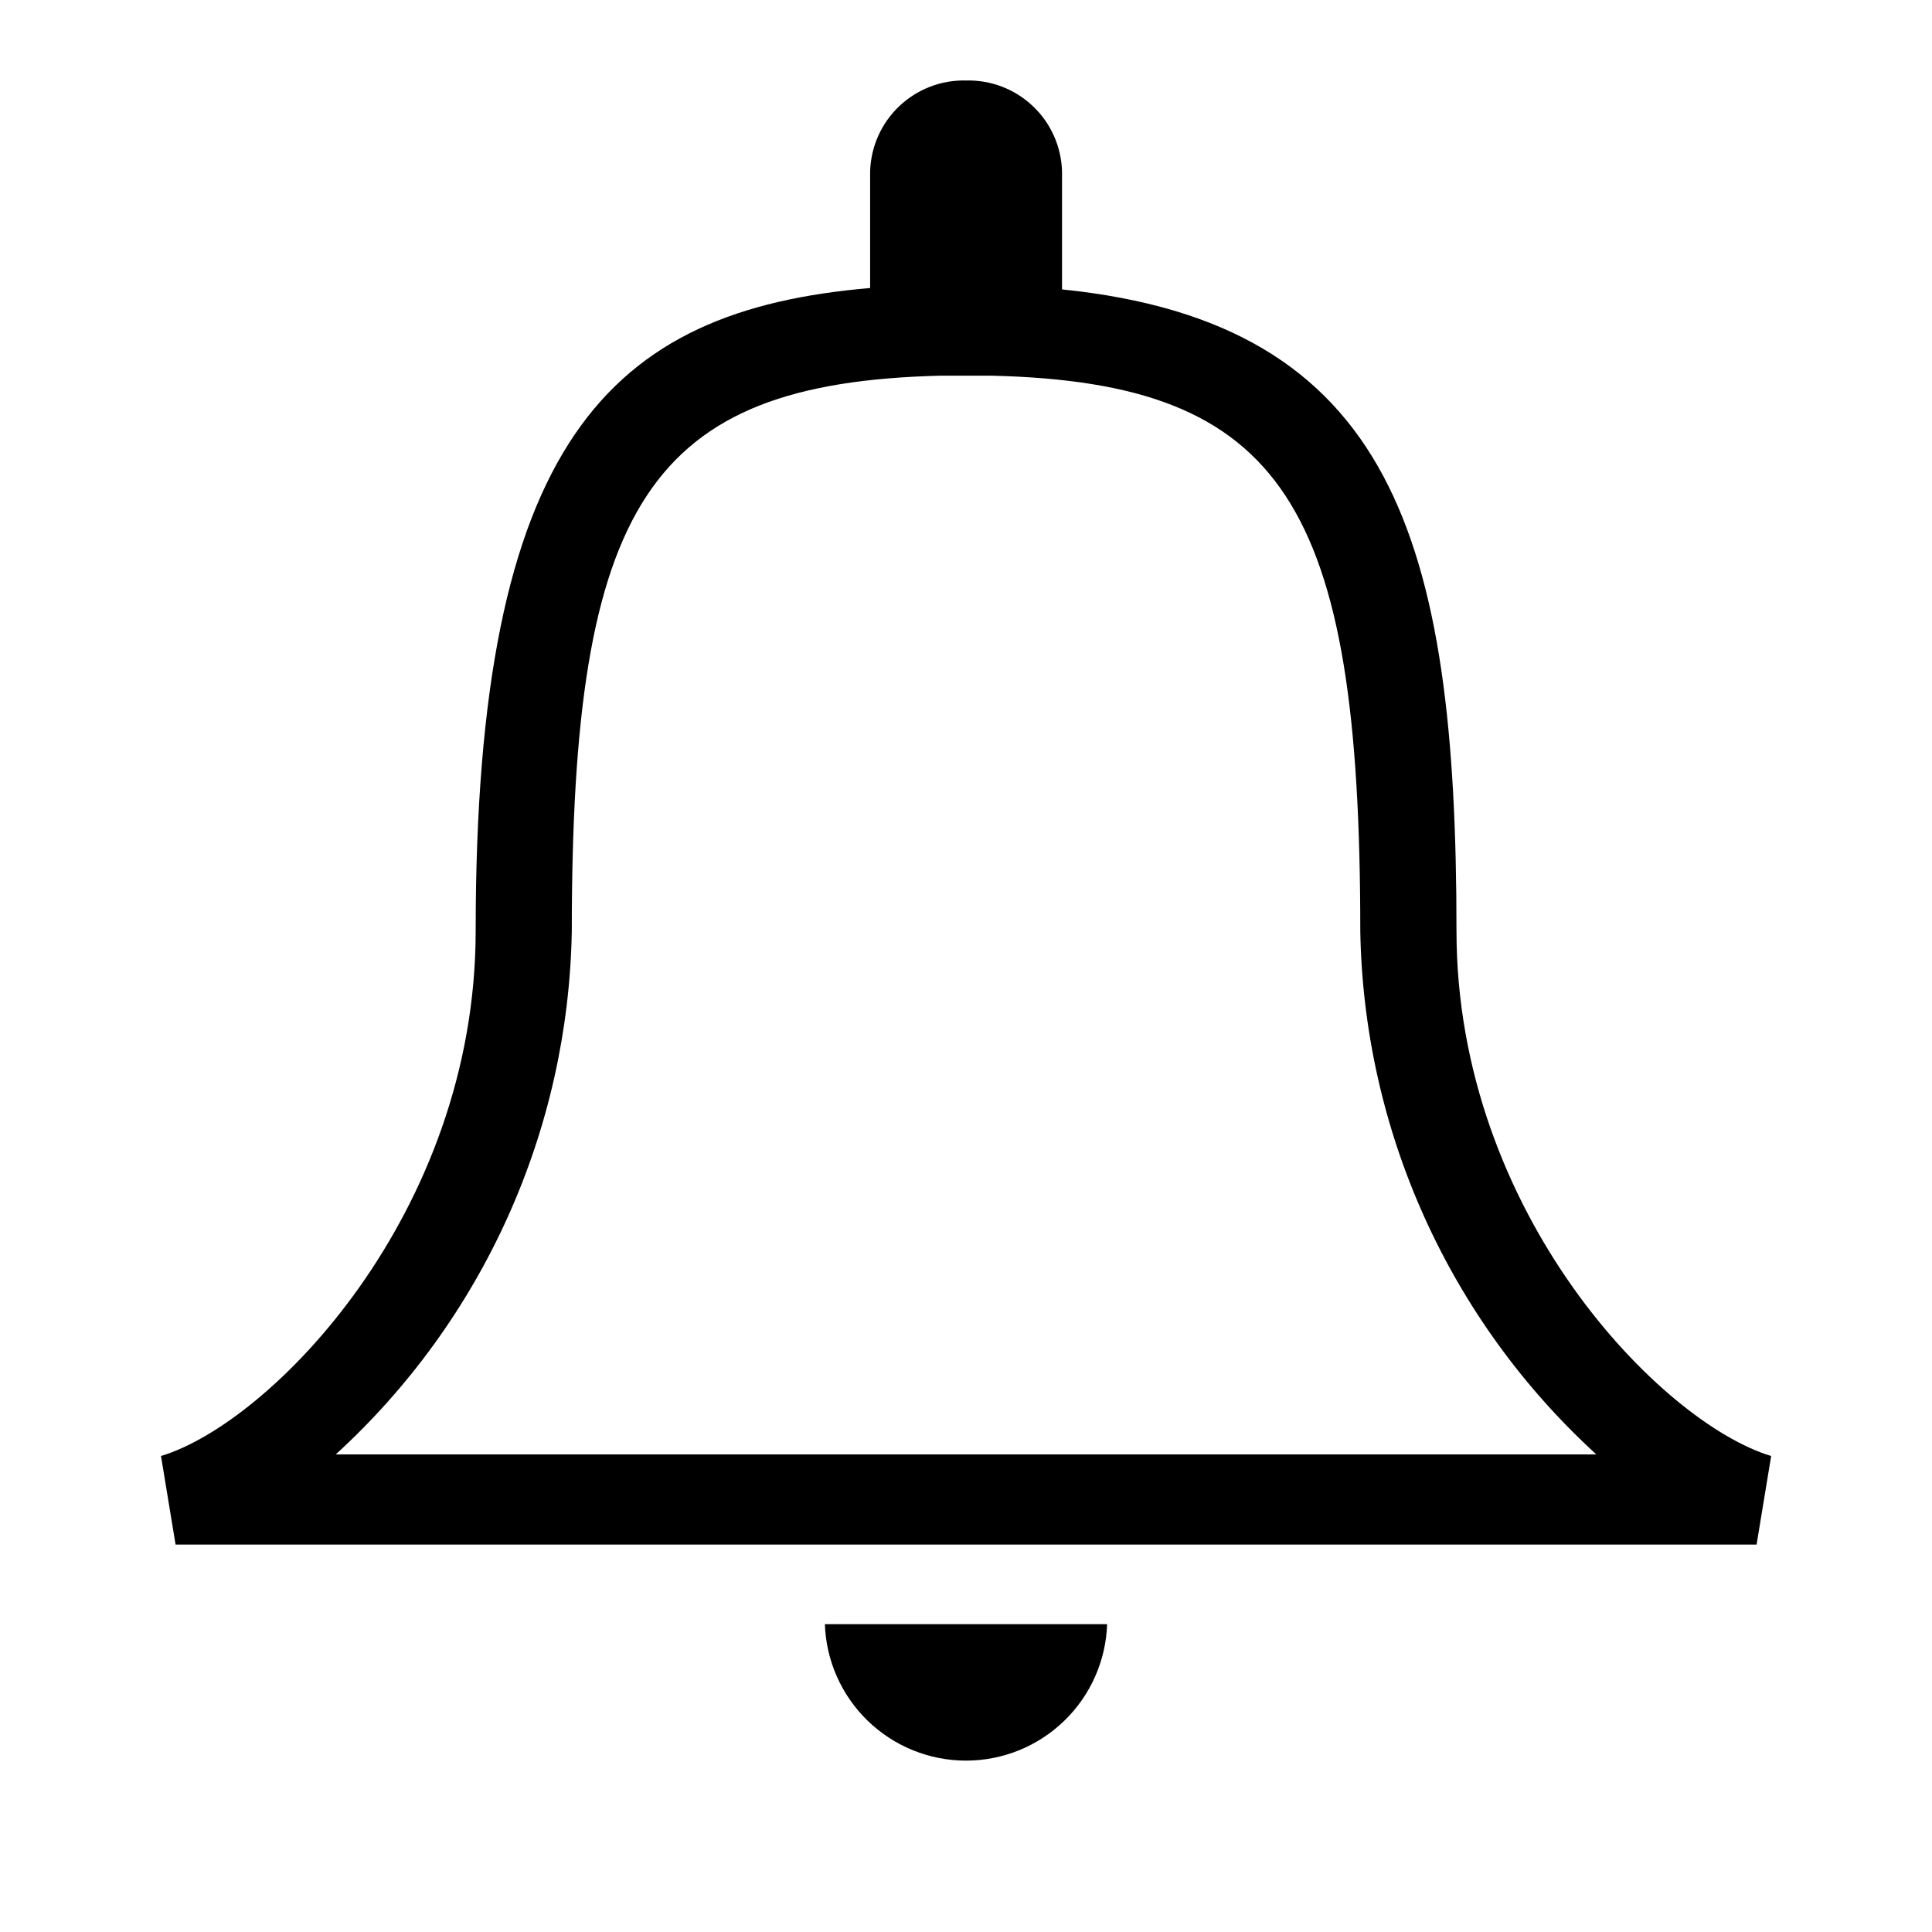 <svg width="24" height="24" viewBox="0 0 24 24" fill="none" xmlns="http://www.w3.org/2000/svg">
<path fill-rule="evenodd" clip-rule="evenodd" d="M12.326 4.667C15.94 4.756 16.898 6.249 16.898 11.567C16.919 12.793 17.19 14.002 17.694 15.119C18.198 16.237 18.925 17.24 19.83 18.067H4.171C5.076 17.24 5.803 16.237 6.307 15.119C6.811 14.002 7.082 12.793 7.103 11.567C7.103 6.253 8.061 4.759 11.675 4.667H12.326ZM13.753 20.176C13.738 20.631 13.546 21.062 13.219 21.378C12.892 21.694 12.455 21.871 12 21.871C11.545 21.871 11.108 21.694 10.781 21.378C10.454 21.062 10.262 20.631 10.247 20.176H13.753ZM12 1C12.308 0.992 12.607 1.106 12.83 1.318C13.054 1.529 13.184 1.821 13.193 2.129V3.587C13.193 3.587 13.193 3.593 13.193 3.595C17.293 4.014 18.093 6.687 18.093 11.563C18.093 15.074 20.639 17.677 22.002 18.087L21.821 19.187H2.181L2 18.087C3.364 17.676 5.909 15.074 5.909 11.563C5.909 5.49 7.557 3.855 10.809 3.578V2.129C10.818 1.822 10.948 1.53 11.171 1.319C11.395 1.107 11.693 0.992 12 1Z" fill="black"/>
</svg>
